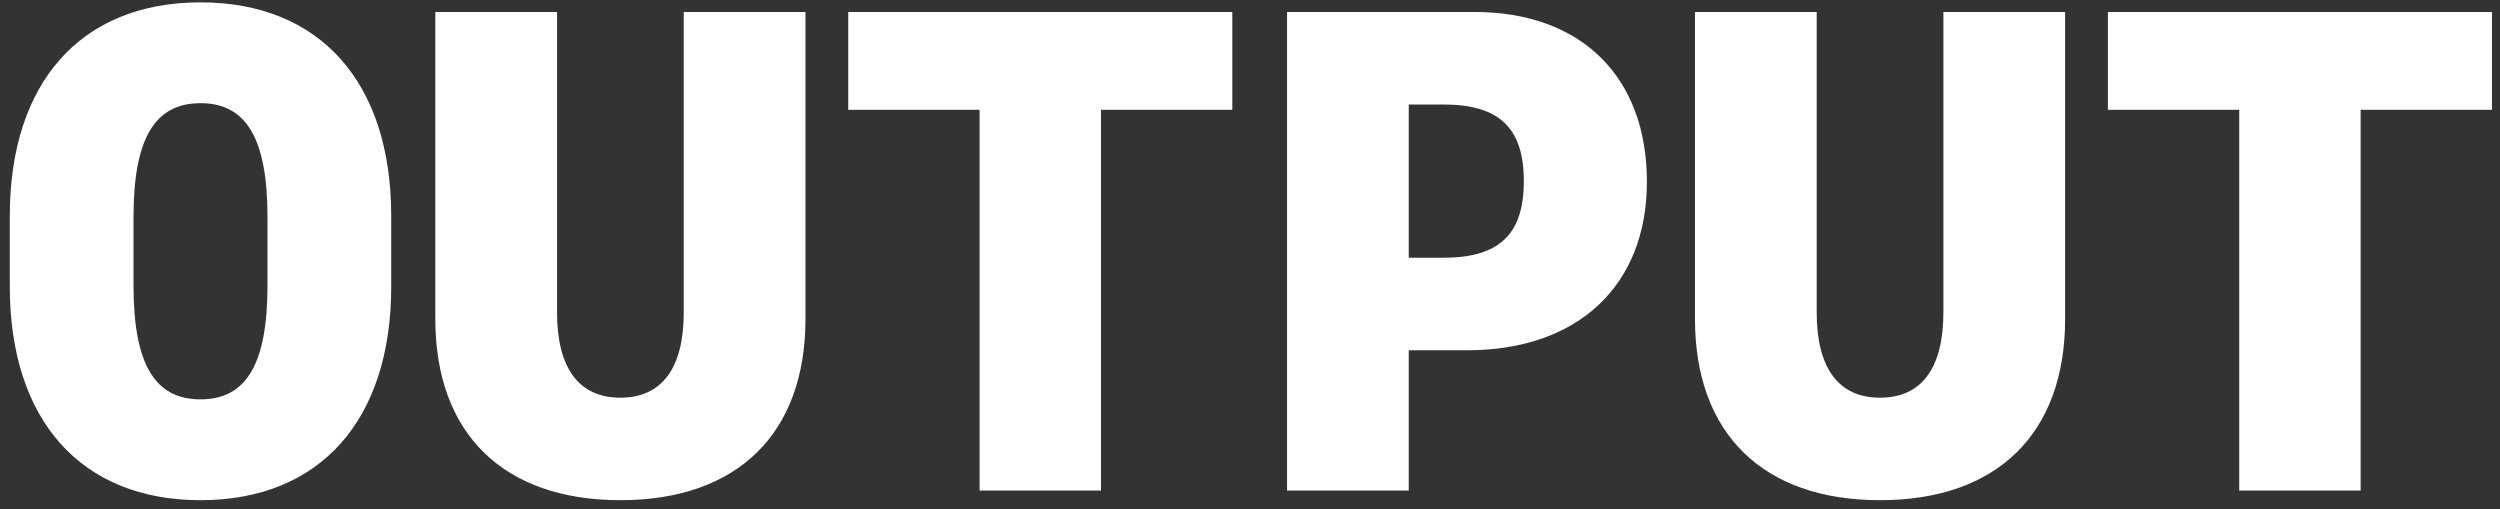 <?xml version="1.0" encoding="UTF-8"?>
<svg width="265px" height="54px" viewBox="0 0 265 54" version="1.1" xmlns="http://www.w3.org/2000/svg" xmlns:xlink="http://www.w3.org/1999/xlink">
    <rect x="0" y="0" width="265" height="54" fill="#333333" stroke="none"/>
    <!-- Generator: Sketch 40.1 (33804) - http://www.bohemiancoding.com/sketch -->
    <title>typography</title>
    <desc>Created with Sketch.</desc>
    <defs></defs>
    <g id="Page-1" stroke="none" stroke-width="1" fill="none" fill-rule="evenodd">
        <g id="typography" fill="#FFFFFF">
            <path d="M41.469,30.379 L41.469,22.891 C41.469,8.723 33.91,0.25 21.254,0.25 C8.598,0.25 1.039,8.723 1.039,22.891 L1.039,30.379 C1.039,44.547 8.598,53.02 21.254,53.02 C33.91,53.02 41.469,44.547 41.469,30.379 L41.469,30.379 Z M21.254,42.332 C16.367,42.332 14.152,38.535 14.152,30.238 L14.152,23.031 C14.152,14.734 16.367,10.938 21.254,10.938 C26.141,10.938 28.355,14.734 28.355,23.031 L28.355,30.238 C28.355,38.535 26.141,42.332 21.254,42.332 L21.254,42.332 Z M65.762,42.156 C61.367,42.156 59.047,39.027 59.047,33.121 L59.047,1.27 L46.145,1.27 L46.145,33.824 C46.145,45.953 53.352,53.02 65.762,53.02 C78.172,53.02 85.379,45.953 85.379,33.824 L85.379,1.27 L72.477,1.27 L72.477,33.121 C72.477,39.027 70.156,42.156 65.762,42.156 L65.762,42.156 Z M116.703,52 L116.703,11.641 L130.625,11.641 L130.625,1.27 L89.914,1.27 L89.914,11.641 L103.836,11.641 L103.836,52 L116.703,52 Z M136.426,1.27 L136.426,52 L149.328,52 L149.328,37.129 L155.516,37.129 C167.258,37.129 174.57,30.273 174.57,19.27 C174.57,8.125 167.609,1.27 156.289,1.27 L136.426,1.27 Z M149.328,11.078 L153.02,11.078 C158.926,11.078 161.527,13.574 161.527,19.199 C161.527,24.824 158.926,27.32 153.02,27.32 L149.328,27.32 L149.328,11.078 Z M199.285,42.156 C194.891,42.156 192.57,39.027 192.57,33.121 L192.57,1.27 L179.668,1.27 L179.668,33.824 C179.668,45.953 186.875,53.02 199.285,53.02 C211.695,53.02 218.902,45.953 218.902,33.824 L218.902,1.27 L206,1.27 L206,33.121 C206,39.027 203.68,42.156 199.285,42.156 L199.285,42.156 Z M250.227,52 L250.227,11.641 L264.148,11.641 L264.148,1.27 L223.438,1.27 L223.438,11.641 L237.359,11.641 L237.359,52 L250.227,52 Z" id="OUTPUT"></path>
        </g>
    </g>
</svg>